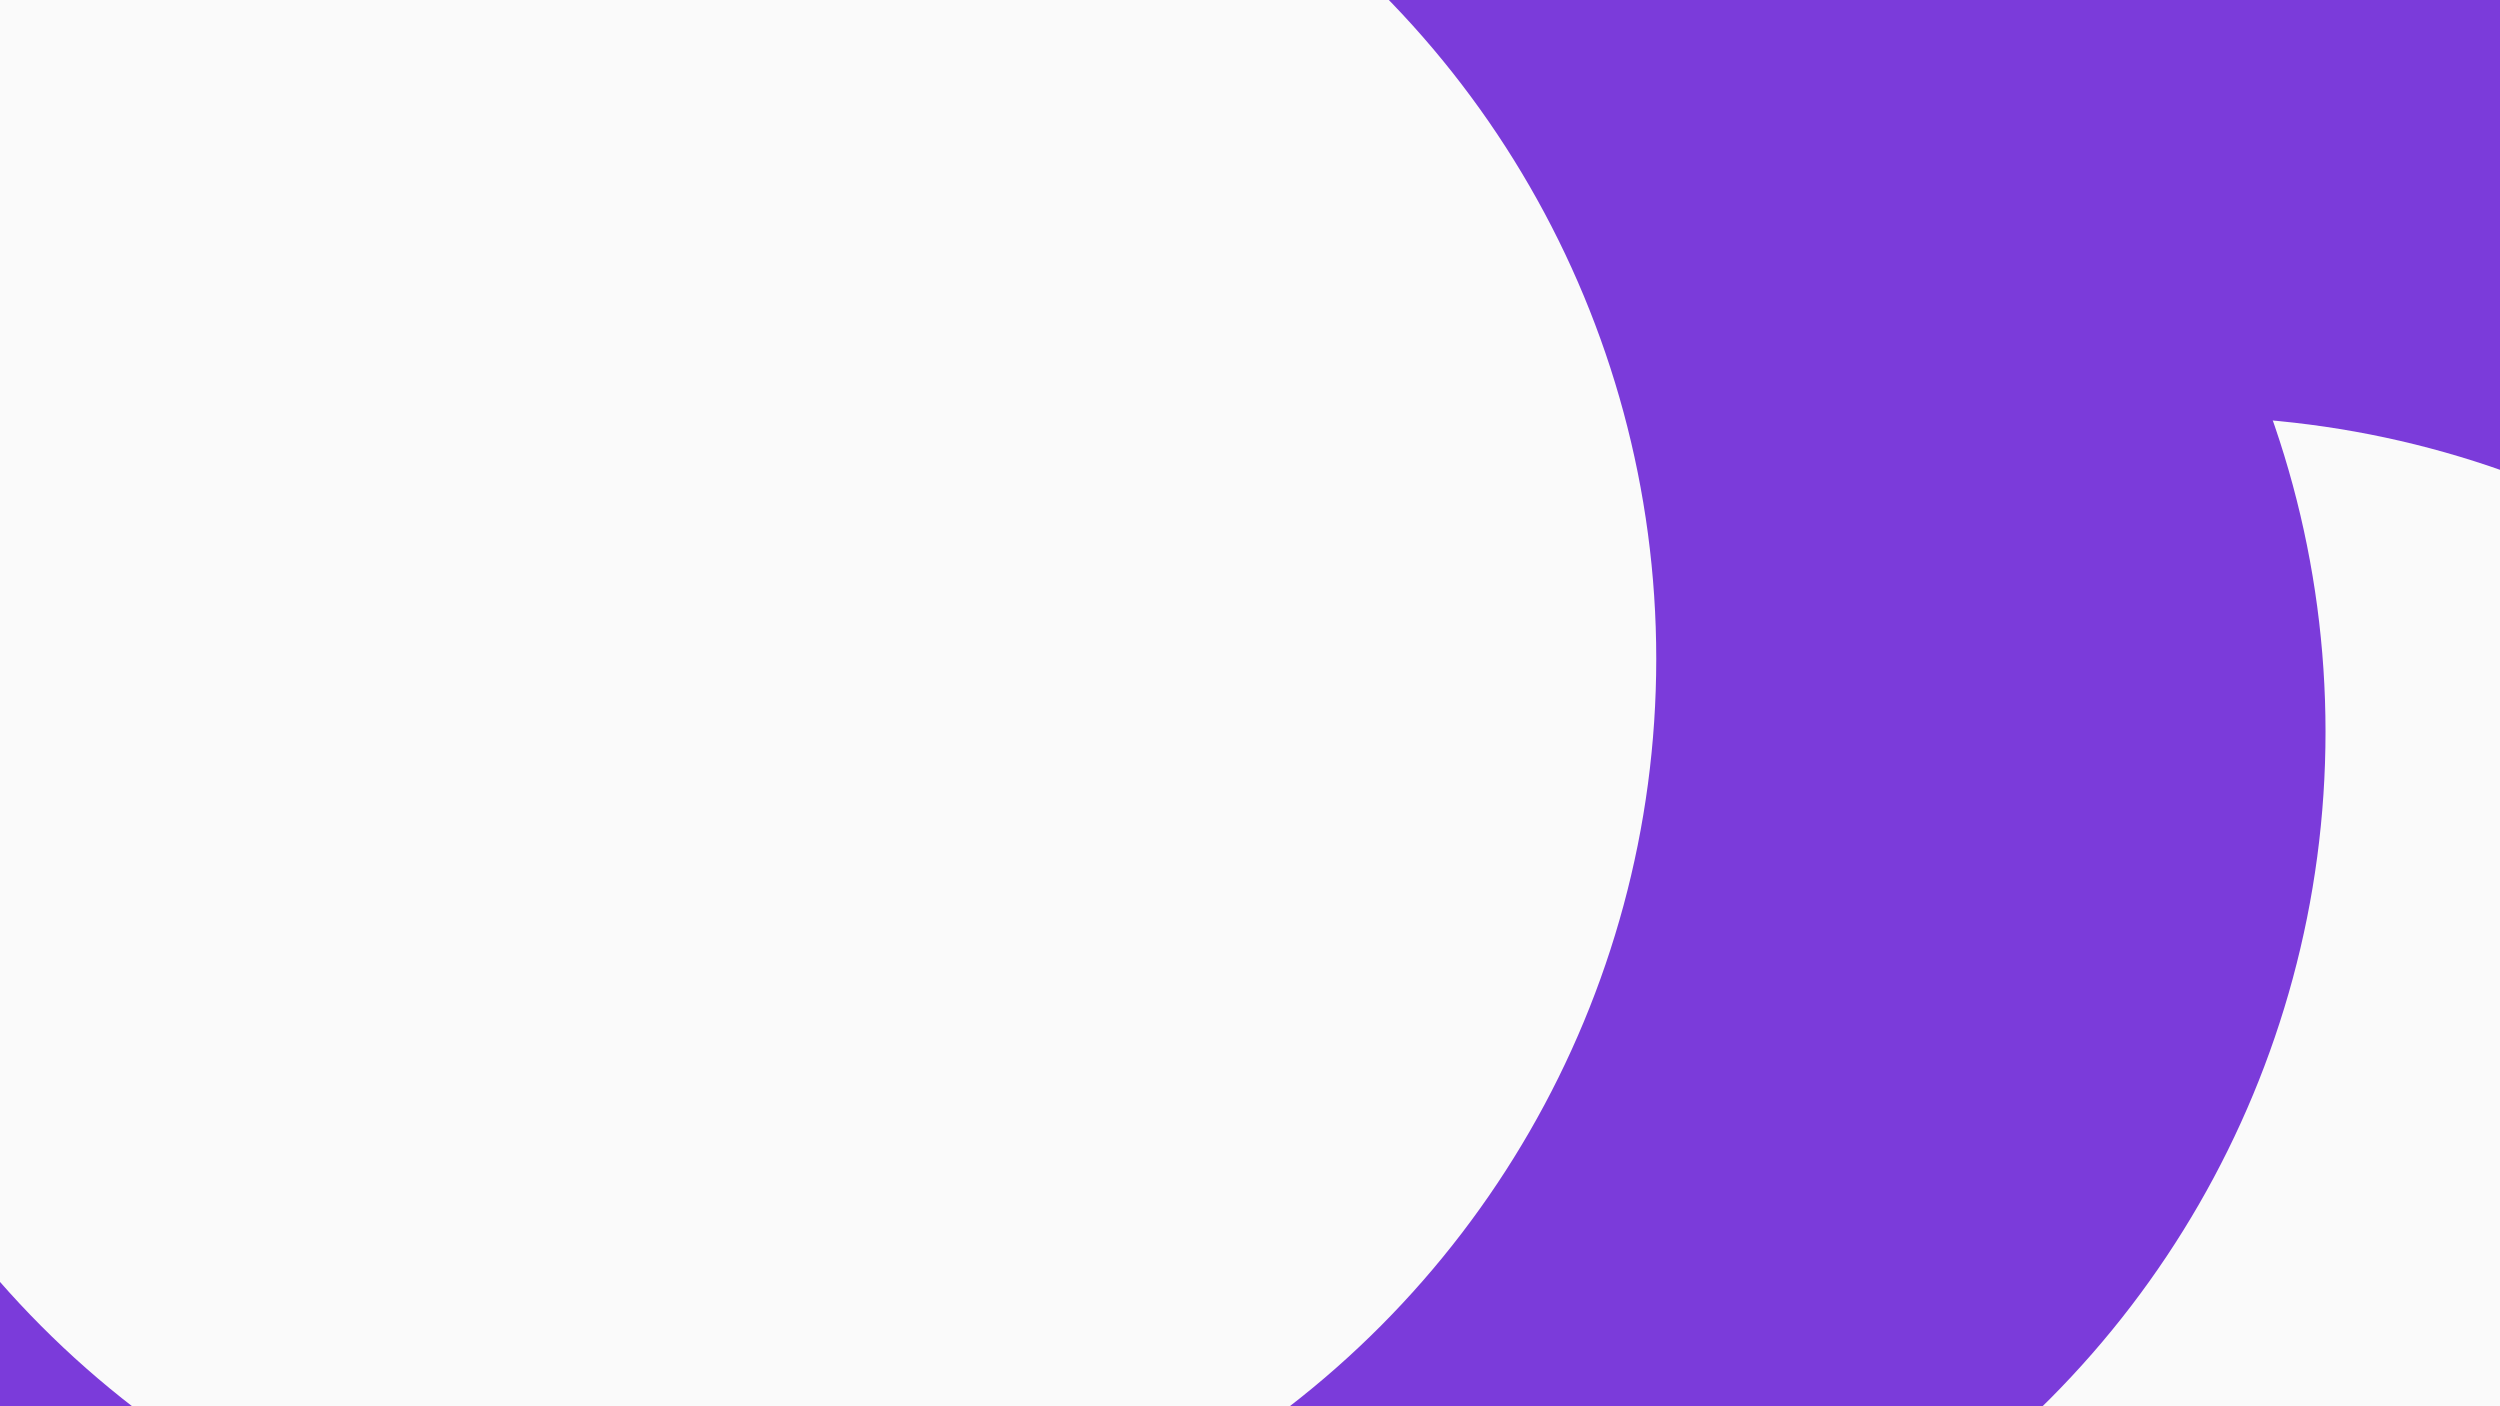 <svg id="visual" viewBox="0 0 960 540" width="960" height="540" xmlns="http://www.w3.org/2000/svg" xmlns:xlink="http://www.w3.org/1999/xlink" version="1.1"><defs><filter id="blur1" x="-10%" y="-10%" width="120%" height="120%"><feFlood flood-opacity="0" result="BackgroundImageFix"></feFlood><feBlend mode="normal" in="SourceGraphic" in2="BackgroundImageFix" result="shape"></feBlend><feGaussianBlur stdDeviation="163" result="effect1_foregroundBlur"></feGaussianBlur></filter></defs><rect width="960" height="540" fill="#7b3bda"></rect><g filter="url(#blur1)"><circle cx="214" cy="443" fill="#fafafa" r="363"></circle><circle cx="26" cy="351" fill="#7b3bda" r="363"></circle><circle cx="198" cy="83" fill="#fafafa" r="363"></circle><circle cx="840" cy="523" fill="#fafafa" r="363"></circle><circle cx="530" cy="281" fill="#7b3bda" r="363"></circle><circle cx="273" cy="253" fill="#fafafa" r="363"></circle></g></svg>